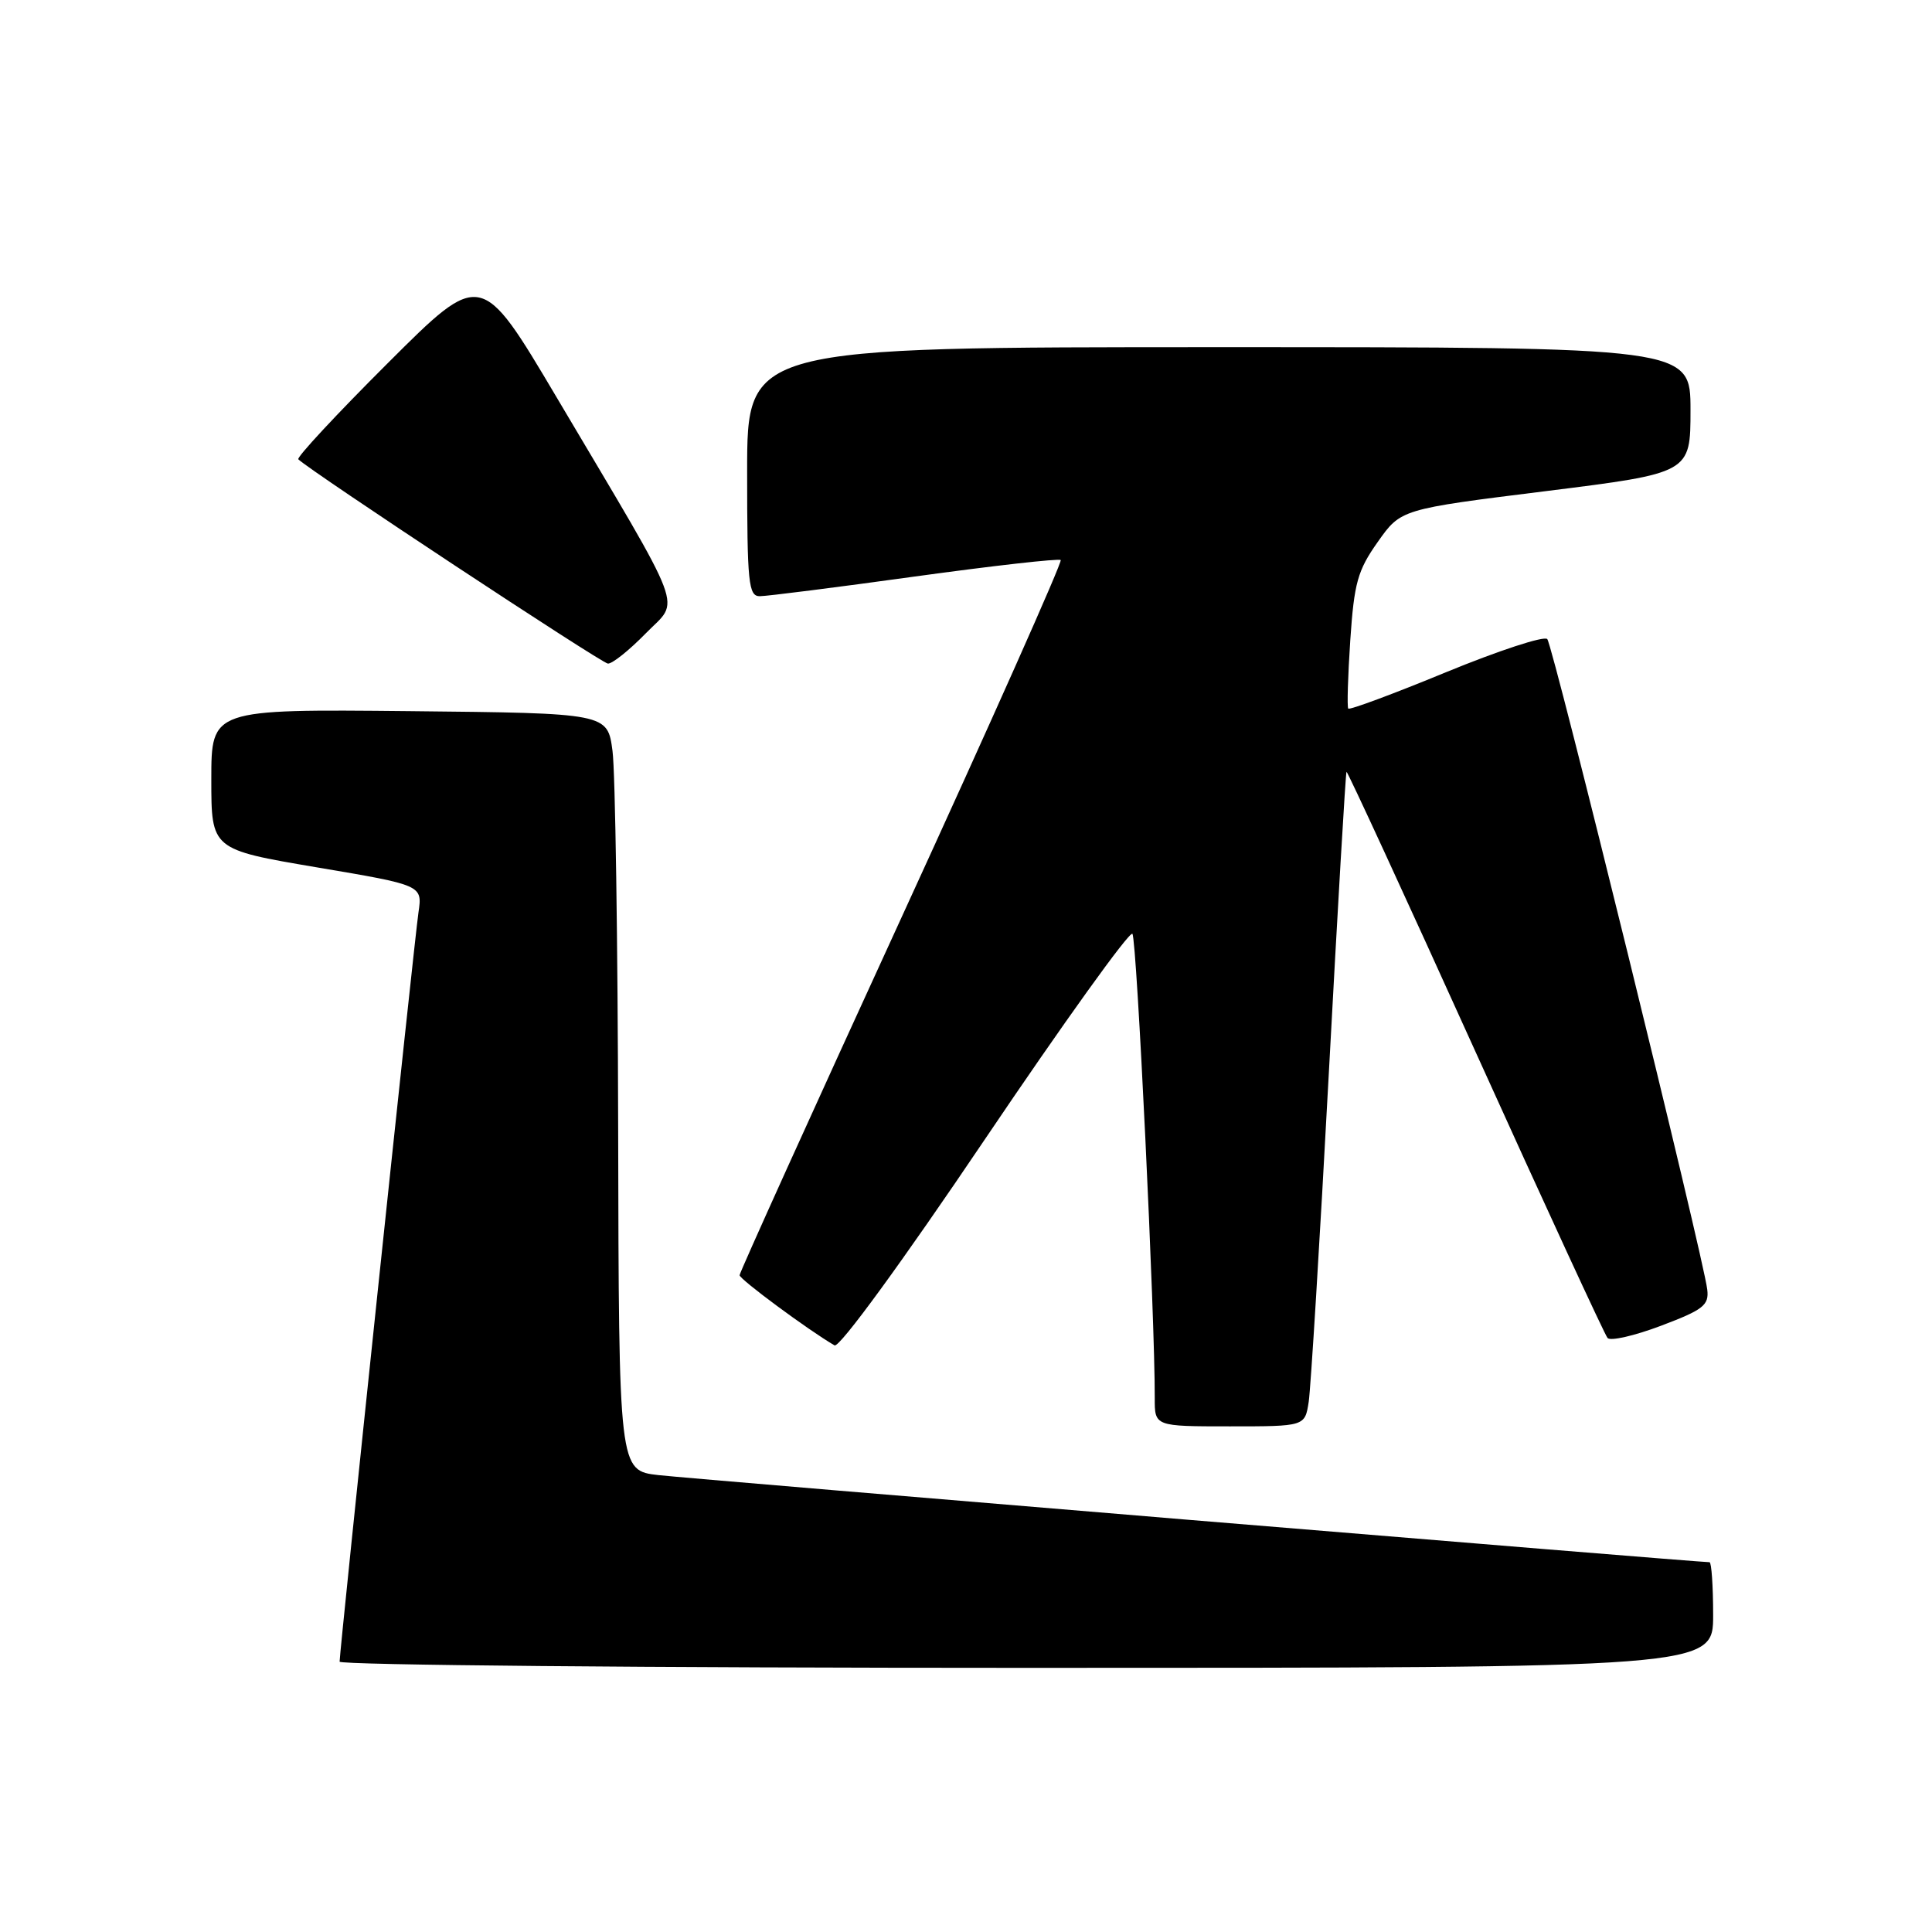 <?xml version="1.0" encoding="UTF-8" standalone="no"?>
<!DOCTYPE svg PUBLIC "-//W3C//DTD SVG 1.1//EN" "http://www.w3.org/Graphics/SVG/1.1/DTD/svg11.dtd" >
<svg xmlns="http://www.w3.org/2000/svg" xmlns:xlink="http://www.w3.org/1999/xlink" version="1.1" viewBox="0 0 256 256">
 <g >
 <path fill="currentColor"
d=" M 227.00 214.00 C 227.00 210.15 226.78 207.00 226.52 207.00 C 224.88 207.00 91.51 195.95 87.25 195.46 C 82.00 194.86 82.00 194.86 81.91 149.68 C 81.86 124.83 81.53 102.25 81.16 99.50 C 80.50 94.50 80.50 94.50 54.25 94.23 C 28.00 93.97 28.00 93.97 28.00 103.27 C 28.00 112.56 28.00 112.56 41.99 114.93 C 55.98 117.29 55.98 117.29 55.45 120.90 C 54.90 124.62 45.00 218.72 45.00 220.18 C 45.00 220.63 85.95 221.00 136.00 221.00 C 227.00 221.00 227.00 221.00 227.00 214.00 Z  M 173.41 185.75 C 173.68 183.96 174.88 164.50 176.06 142.50 C 177.24 120.50 178.30 102.40 178.42 102.27 C 178.53 102.15 186.21 118.80 195.47 139.27 C 204.74 159.75 212.63 176.86 213.01 177.29 C 213.38 177.73 216.57 177.00 220.09 175.67 C 225.70 173.55 226.47 172.95 226.22 170.87 C 225.71 166.52 205.78 85.51 205.02 84.68 C 204.60 84.23 198.57 86.21 191.61 89.07 C 184.65 91.94 178.81 94.11 178.65 93.89 C 178.48 93.68 178.60 89.59 178.92 84.82 C 179.43 77.25 179.89 75.58 182.56 71.81 C 185.62 67.47 185.62 67.47 204.81 65.08 C 224.00 62.68 224.00 62.68 224.00 54.34 C 224.00 46.00 224.00 46.00 161.50 46.00 C 99.00 46.00 99.00 46.00 99.00 62.50 C 99.00 77.25 99.18 79.00 100.67 79.00 C 101.59 79.00 110.84 77.83 121.23 76.39 C 131.62 74.96 140.31 73.98 140.55 74.21 C 140.78 74.45 131.31 95.72 119.49 121.49 C 107.67 147.25 98.00 168.62 98.00 168.97 C 98.00 169.51 107.08 176.23 110.58 178.27 C 111.21 178.64 119.50 167.28 130.52 150.94 C 140.89 135.57 149.68 123.32 150.05 123.74 C 150.63 124.40 153.05 174.74 153.01 185.25 C 153.00 189.00 153.00 189.00 162.95 189.00 C 172.91 189.00 172.91 189.00 173.41 185.75 Z  M 85.55 83.94 C 90.13 79.24 91.22 82.12 73.75 52.64 C 63.75 35.77 63.75 35.77 51.41 48.09 C 44.62 54.86 39.27 60.61 39.53 60.86 C 41.04 62.37 79.69 87.88 80.55 87.93 C 81.12 87.97 83.37 86.17 85.55 83.94 Z "/>
</g>
</svg>